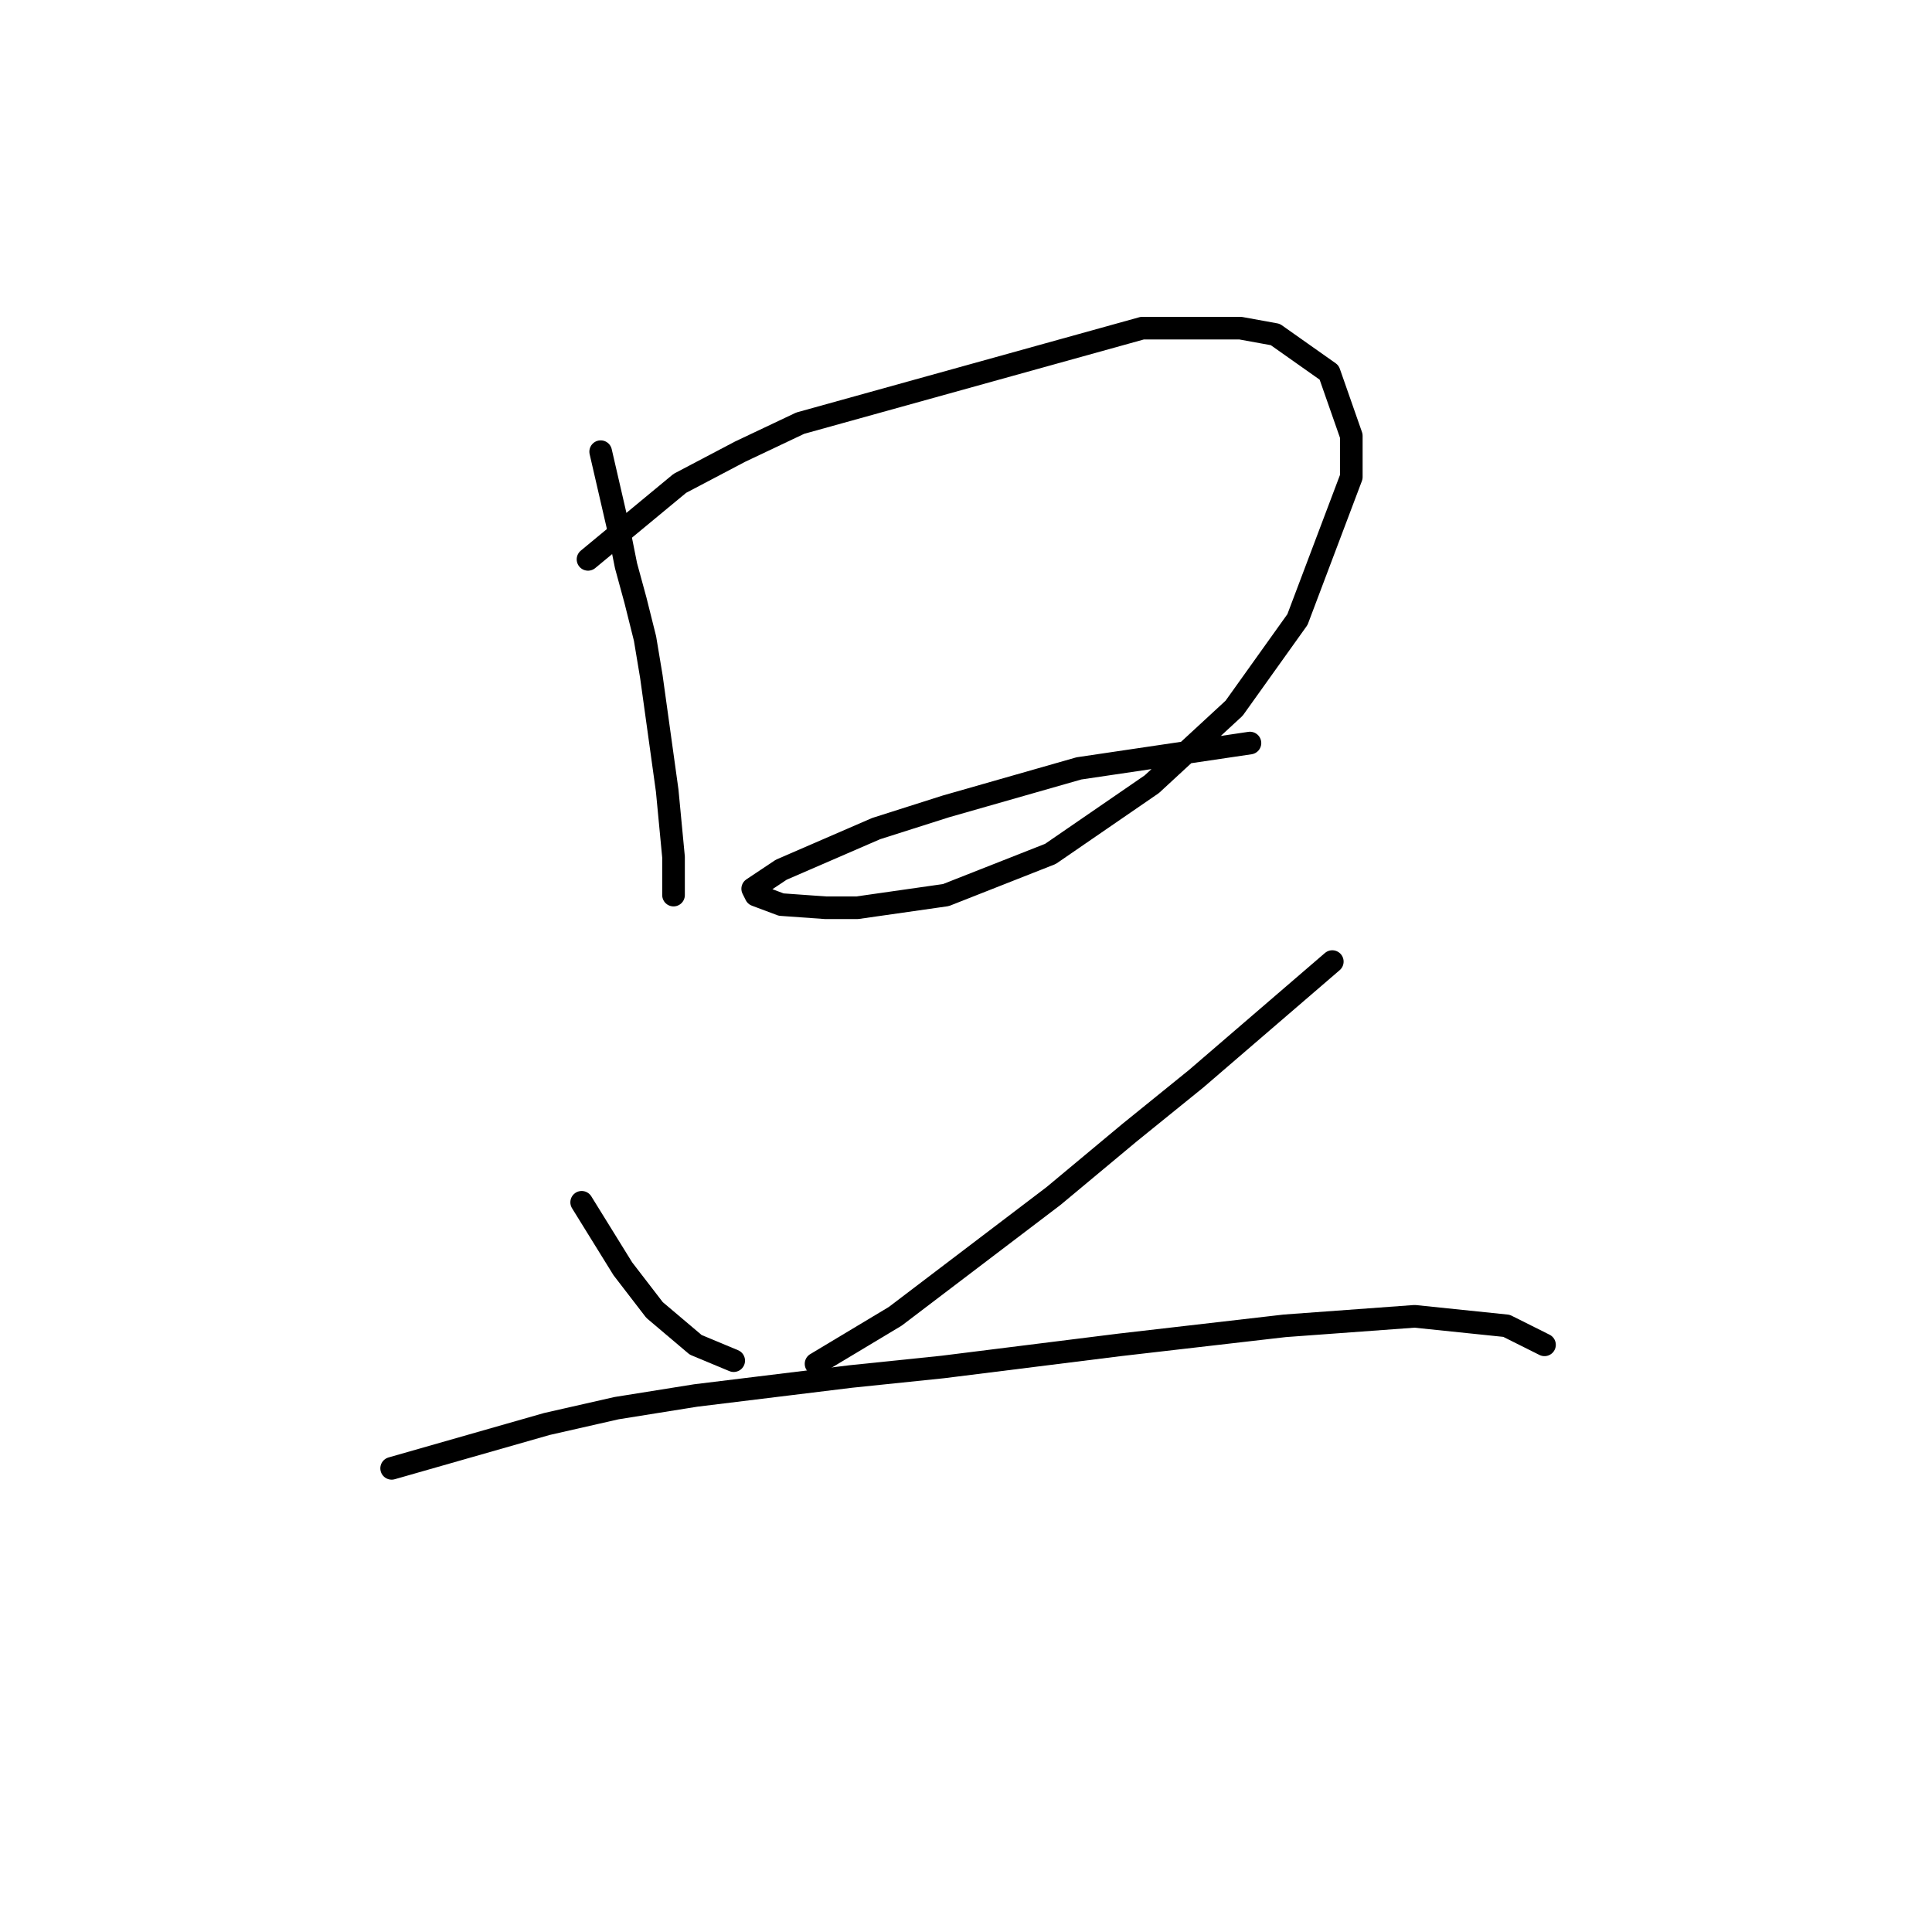 <?xml version="1.0" standalone="no"?>
    <svg width="256" height="256" xmlns="http://www.w3.org/2000/svg" version="1.1">
    <polyline stroke="black" stroke-width="3" stroke-linecap="round" fill="transparent" stroke-linejoin="round" points="79.593 59.85 82.111 70.761 82.951 74.958 84.21 79.574 85.469 84.61 86.308 89.646 88.406 104.754 89.246 113.567 89.246 118.603 89.246 118.603 " />
        <polyline stroke="black" stroke-width="3" stroke-linecap="round" fill="transparent" stroke-linejoin="round" points="77.915 74.118 90.085 64.046 98.059 59.85 106.032 56.073 151.356 43.483 164.366 43.483 168.982 44.322 176.117 49.358 179.054 57.751 179.054 63.207 171.92 82.092 163.527 93.843 152.615 103.915 139.186 113.147 125.337 118.603 113.586 120.282 109.39 120.282 103.514 119.862 100.157 118.603 99.737 117.764 103.514 115.246 116.104 109.79 125.337 106.852 142.963 101.816 165.625 98.459 165.625 98.459 " />
        <polyline stroke="black" stroke-width="3" stroke-linecap="round" fill="transparent" stroke-linejoin="round" points="77.075 159.311 82.531 168.124 86.728 173.579 92.183 178.196 97.219 180.294 97.219 180.294 " />
        <polyline stroke="black" stroke-width="3" stroke-linecap="round" fill="transparent" stroke-linejoin="round" points="176.536 127.416 158.491 142.944 149.678 150.078 139.606 158.471 118.622 174.419 108.131 180.714 108.131 180.714 " />
        <polyline stroke="black" stroke-width="3" stroke-linecap="round" fill="transparent" stroke-linejoin="round" points="51.895 194.563 72.459 188.687 81.692 186.589 92.183 184.91 112.747 182.392 124.917 181.133 148.419 178.196 170.241 175.678 187.448 174.419 199.618 175.678 204.654 178.196 204.654 178.196 " />
        </svg>